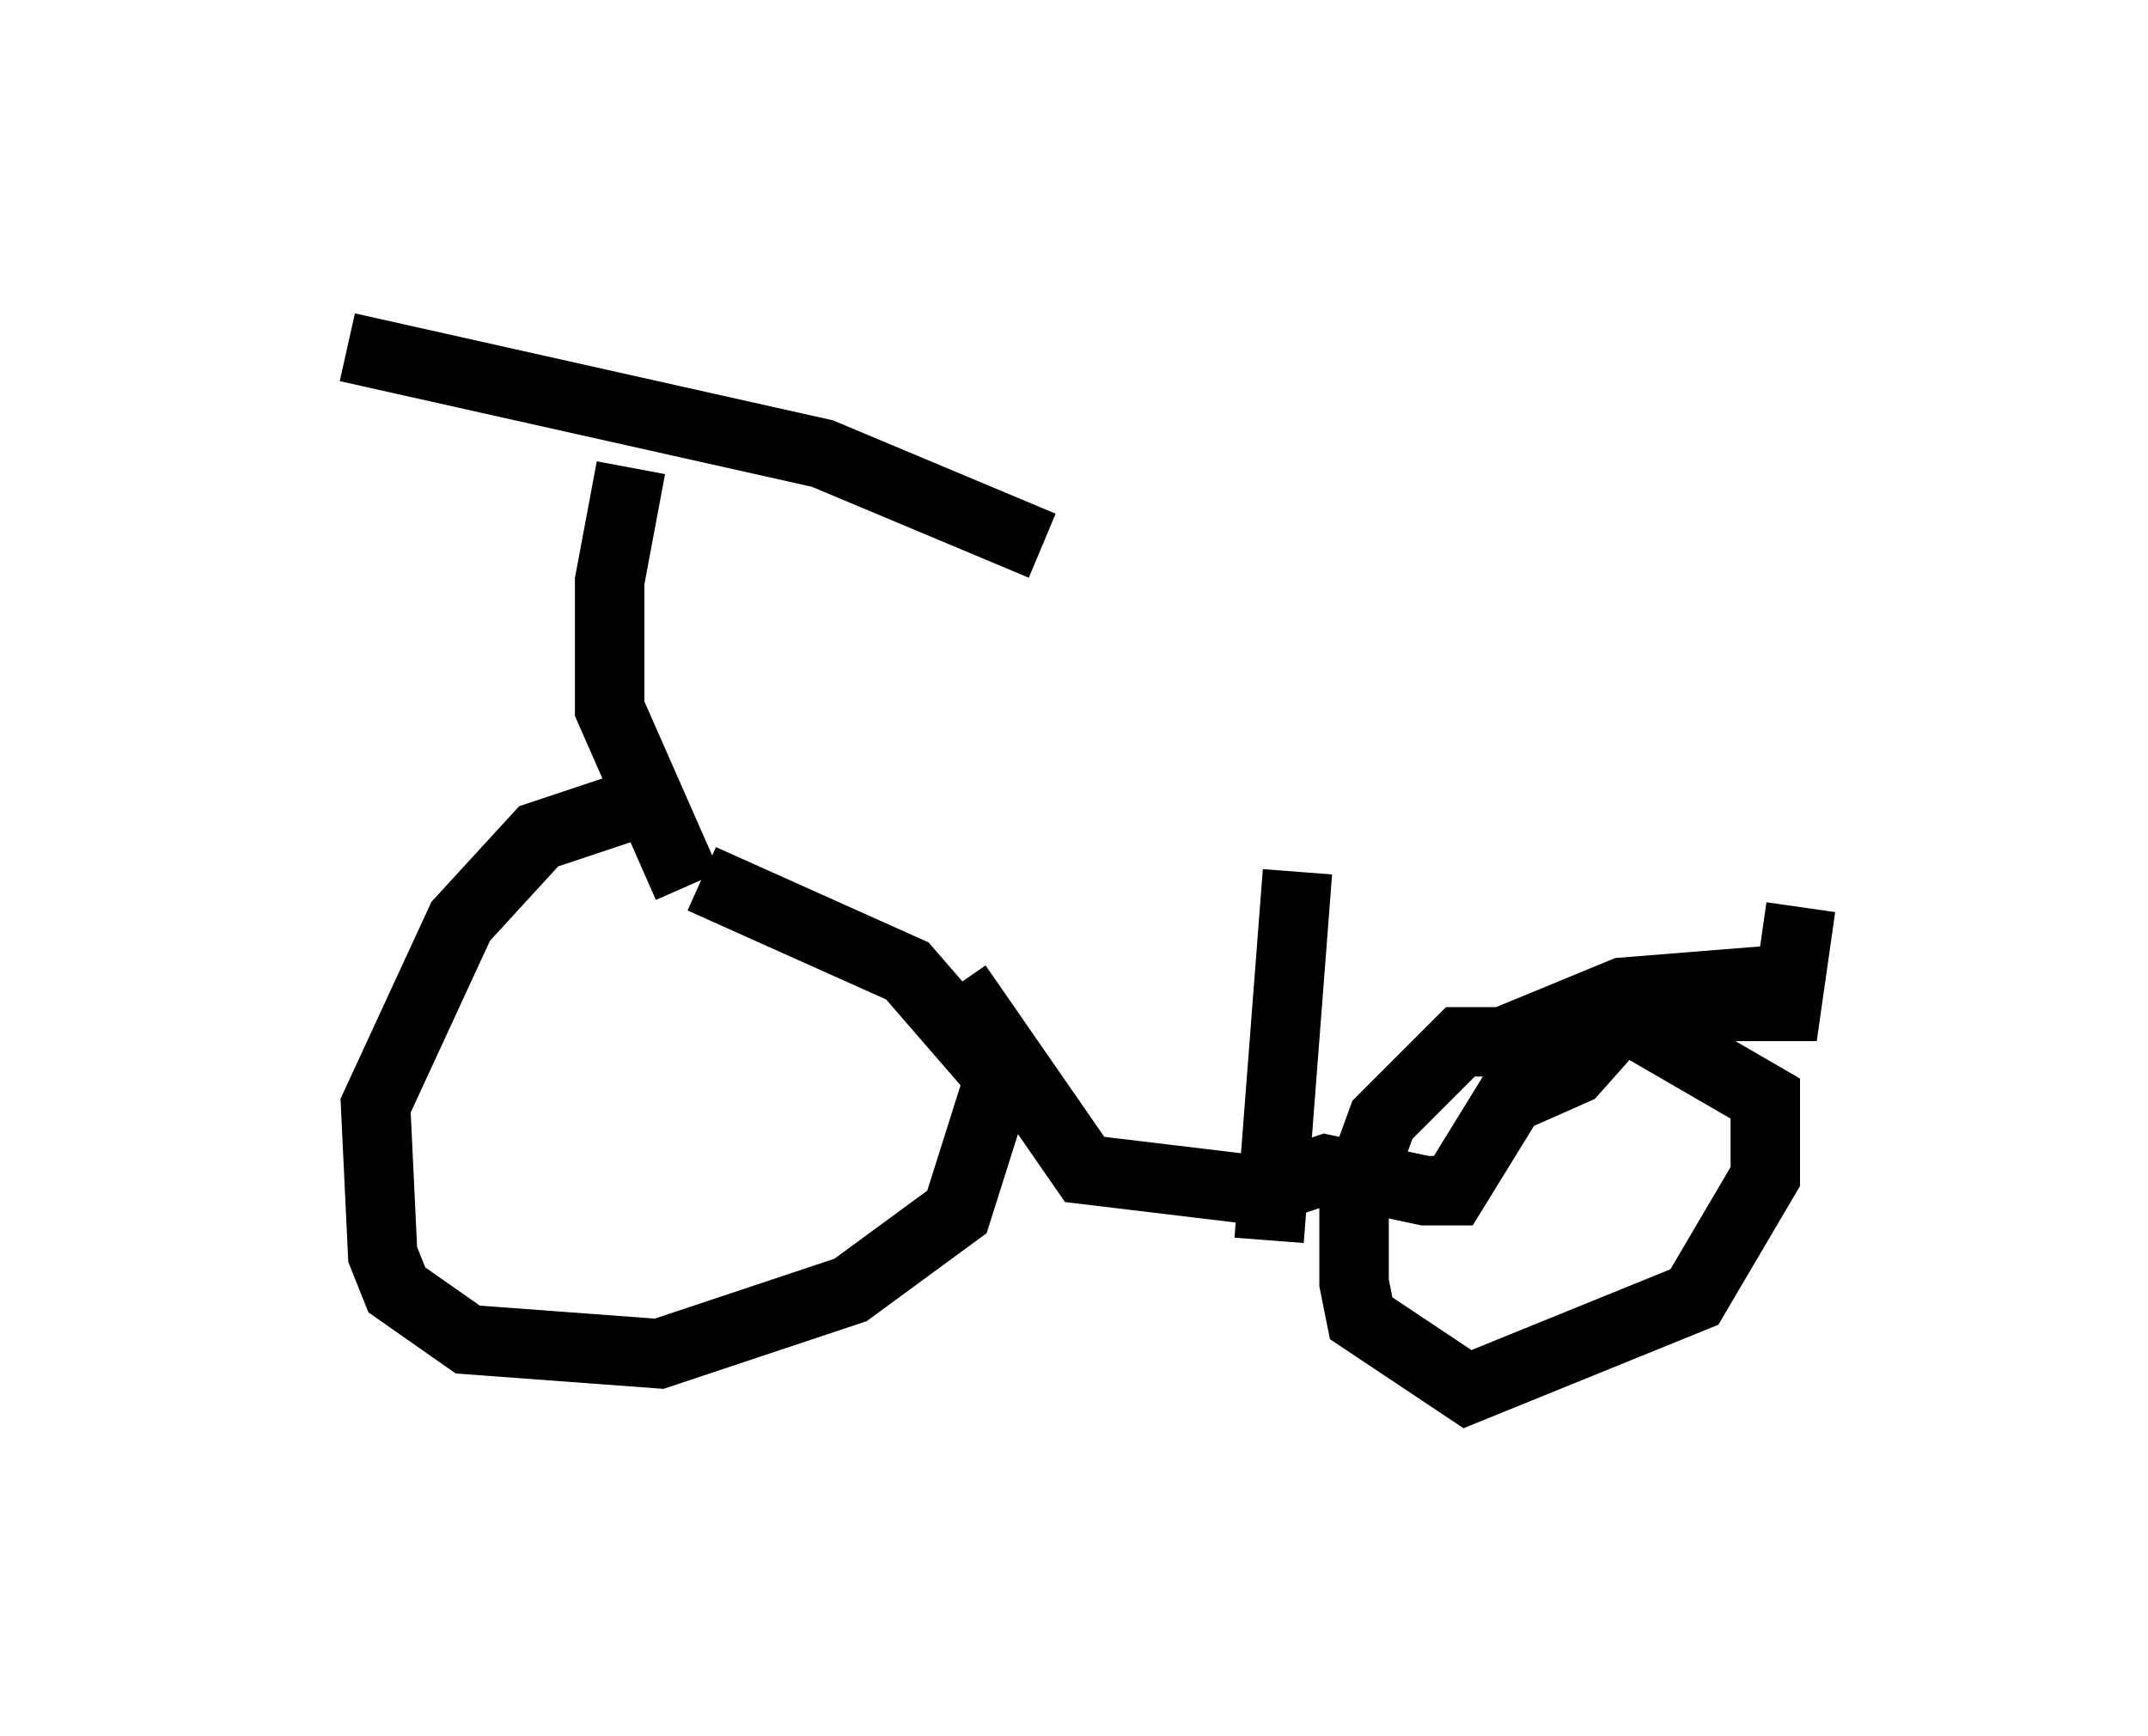 <?xml version="1.0" encoding="utf-8" ?>
<svg baseProfile="full" height="25.006" version="1.1" width="30.927" xmlns="http://www.w3.org/2000/svg" xmlns:ev="http://www.w3.org/2001/xml-events" xmlns:xlink="http://www.w3.org/1999/xlink"><defs /><rect fill="white" height="25.006" width="30.927" x="0" y="0" /><path d="M10.308, 12.044 m-1.327, -0.408 l-1.225, 0.408 -1.123, 1.225 l-1.225, 2.654 0.102, 2.144 l0.204, 0.51 1.021, 0.715 l2.756, 0.204 2.756, -0.919 l1.531, -1.123 0.613, -1.94 l-1.327, -1.531 -2.96, -1.327 m15.823, 1.429 l-2.552, 0.204 -1.735, 0.715 l-0.613, 0.0 -1.123, 1.123 l-0.408, 1.123 0.0, 1.225 l0.102, 0.51 1.531, 1.021 l3.267, -1.327 1.021, -1.735 l0.0, -1.123 -1.94, -1.123 m-9.698, -0.51 l1.838, 2.654 2.552, 0.306 l0.919, -0.306 1.429, 0.306 l0.408, 0.0 0.817, -1.327 l0.919, -0.408 0.817, -0.919 l2.246, 0.0 0.204, -1.429 m-16.027, -0.306 l-1.123, -2.552 0.0, -1.838 l0.306, -1.633 m-4.083, -1.735 l6.84, 1.531 3.165, 1.327 m3.267, 10.004 l0.408, -5.308 " fill="none" stroke="black" stroke-width="1" /></svg>